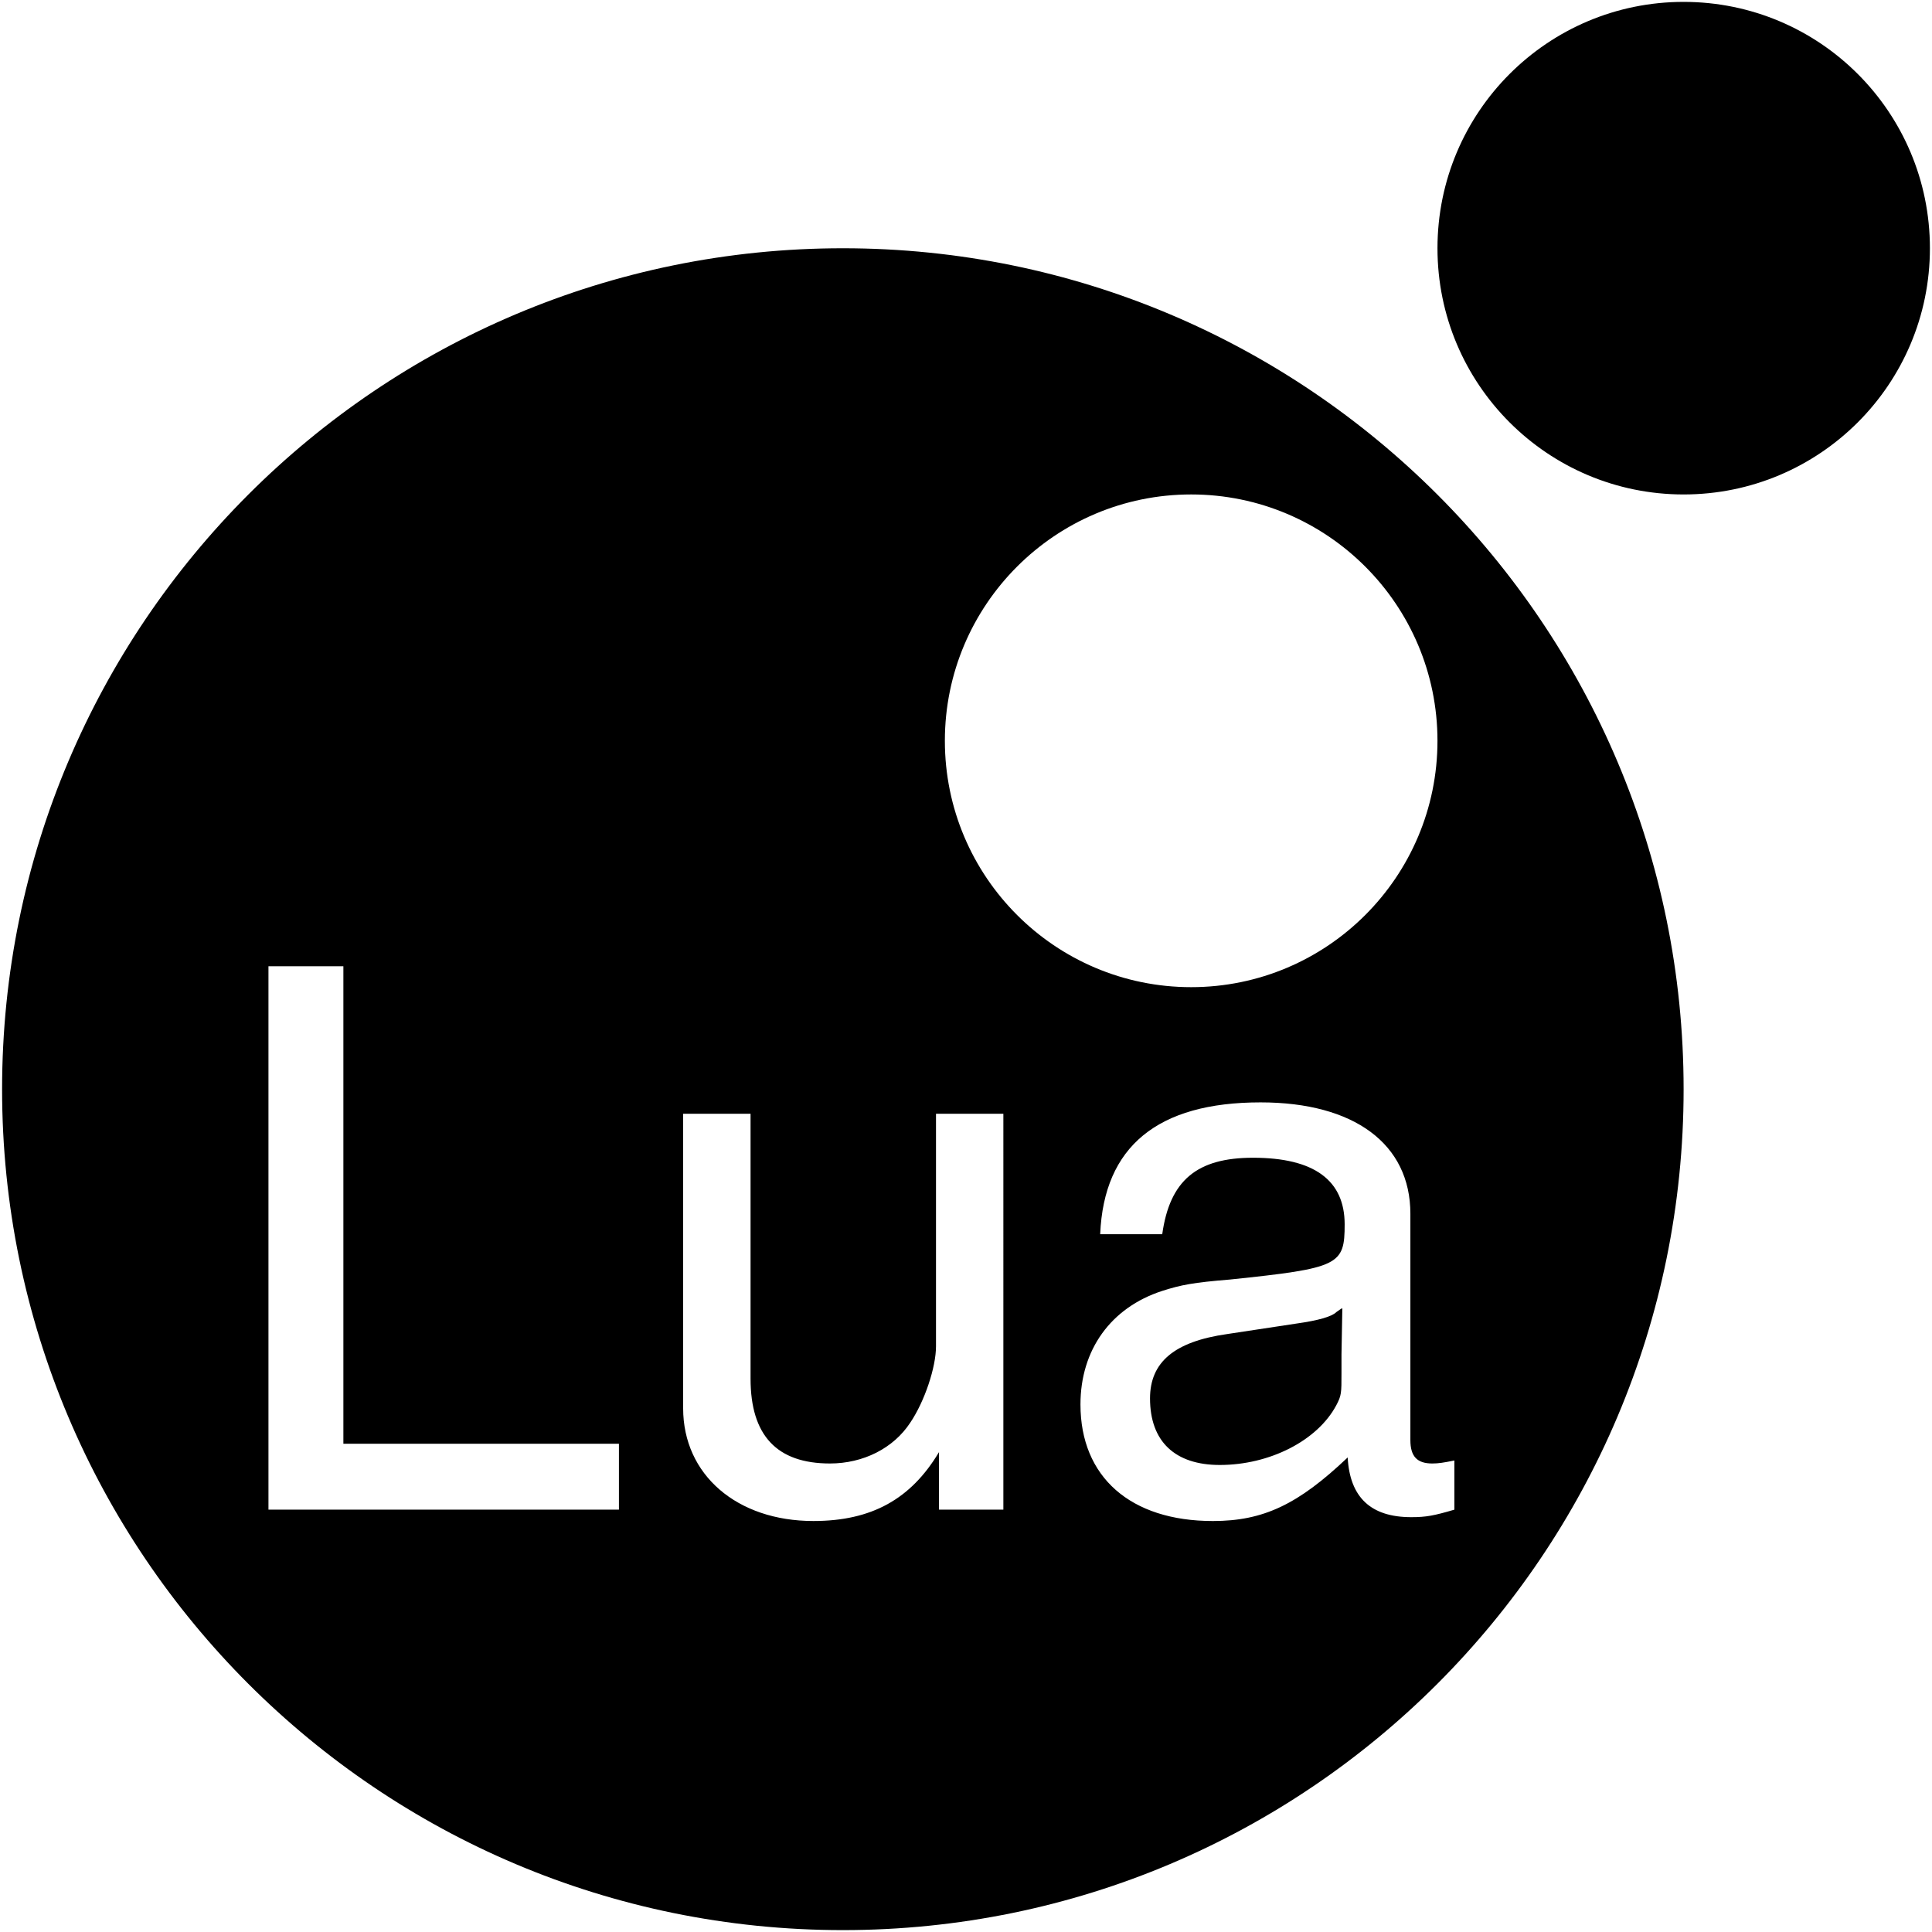 <!DOCTYPE svg PUBLIC "-//W3C//DTD SVG 1.1//EN" "http://www.w3.org/Graphics/SVG/1.1/DTD/svg11.dtd">
<!-- Uploaded to: SVG Repo, www.svgrepo.com, Transformed by: SVG Repo Mixer Tools -->
<svg fill="#000000" version="1.1" xmlns="http://www.w3.org/2000/svg" xmlns:xlink="http://www.w3.org/1999/xlink" width="800px" height="800px" viewBox="0 0 512 512" enable-background="new 0 0 512 512" xml:space="preserve">
<g id="SVGRepo_bgCarrier" stroke-width="0"/>
<g id="SVGRepo_tracerCarrier" stroke-linecap="round" stroke-linejoin="round"/>
<g id="SVGRepo_iconCarrier"> <g id="5151e0c8492e5103c096af88a51ed7cd"> <path display="inline" fill-rule="evenodd" clip-rule="evenodd" d="M511.446,65.792c0,36.032-29.199,65.244-65.271,65.244 c-36.025,0-65.229-29.211-65.229-65.244c0-36.083,29.204-65.292,65.229-65.292C482.247,0.5,511.446,29.709,511.446,65.792z M343.677,350.74l-18.431,2.794c-14.049,1.996-20.477,7.446-20.477,17.067c0,11.43,6.647,17.633,18.48,17.633 c13.205,0,25.873-6.42,30.883-15.824c1.376-2.611,1.376-3.23,1.376-8.461v-3.588v-1.418l0.221-12.02v-0.217 c-0.221,0-1.019,0.624-1.597,1.023C352.939,348.924,349.302,349.946,343.677,350.74z M446.175,288.65 c0,123.078-99.754,222.85-222.809,222.85c-123.063,0-222.813-99.771-222.813-222.85c0-123.09,99.75-222.858,222.813-222.858 C346.421,65.792,446.175,165.561,446.175,288.65z M164.024,382.608H90.999v-126.54H71.146v144.006h92.878V382.608z M265.903,295.161h-17.853v59.795v1.813c0,5.584-3.019,14.627-6.827,20.257c-4.433,6.776-12.452,10.813-21.271,10.813 c-14.049,0-21.046-7.396-21.046-22.468v-70.21h-17.865v76.413v1.634c0,17.646,14.272,29.877,34.524,29.877 c15.417,0,25.832-5.804,33.282-18.26v15.25h17.055V295.161z M385.424,387.045c-2.836,0.574-4.216,0.794-5.851,0.794 c-3.986,0-5.808-1.816-5.808-6.199v-59.974c0-18.48-14.843-29.523-39.706-29.523c-27.253,0-41.518,11.662-42.499,34.933h16.447 c1.992-14.277,9.209-20.261,24.057-20.261c16.219,0,24.284,5.983,24.284,17.646c0,10.814-1.417,11.608-30.313,14.622 c-9.837,0.803-13.025,1.422-18.027,3.019c-13.649,4.428-21.674,15.646-21.674,30.094c0,19.232,13.255,30.891,35.099,30.891 c13.43,0,22.639-4.432,35.715-16.847c0.573,10.644,6.203,15.824,16.843,15.824c3.982,0,6.024-0.399,11.434-1.987V387.045z M380.945,196.323c0-36.037-29.244-65.288-65.274-65.288c-36.026,0-65.271,29.251-65.271,65.288 c0,36.034,29.245,65.285,65.271,65.285C351.701,261.608,380.945,232.357,380.945,196.323z"> </path> </g> </g>
</svg>